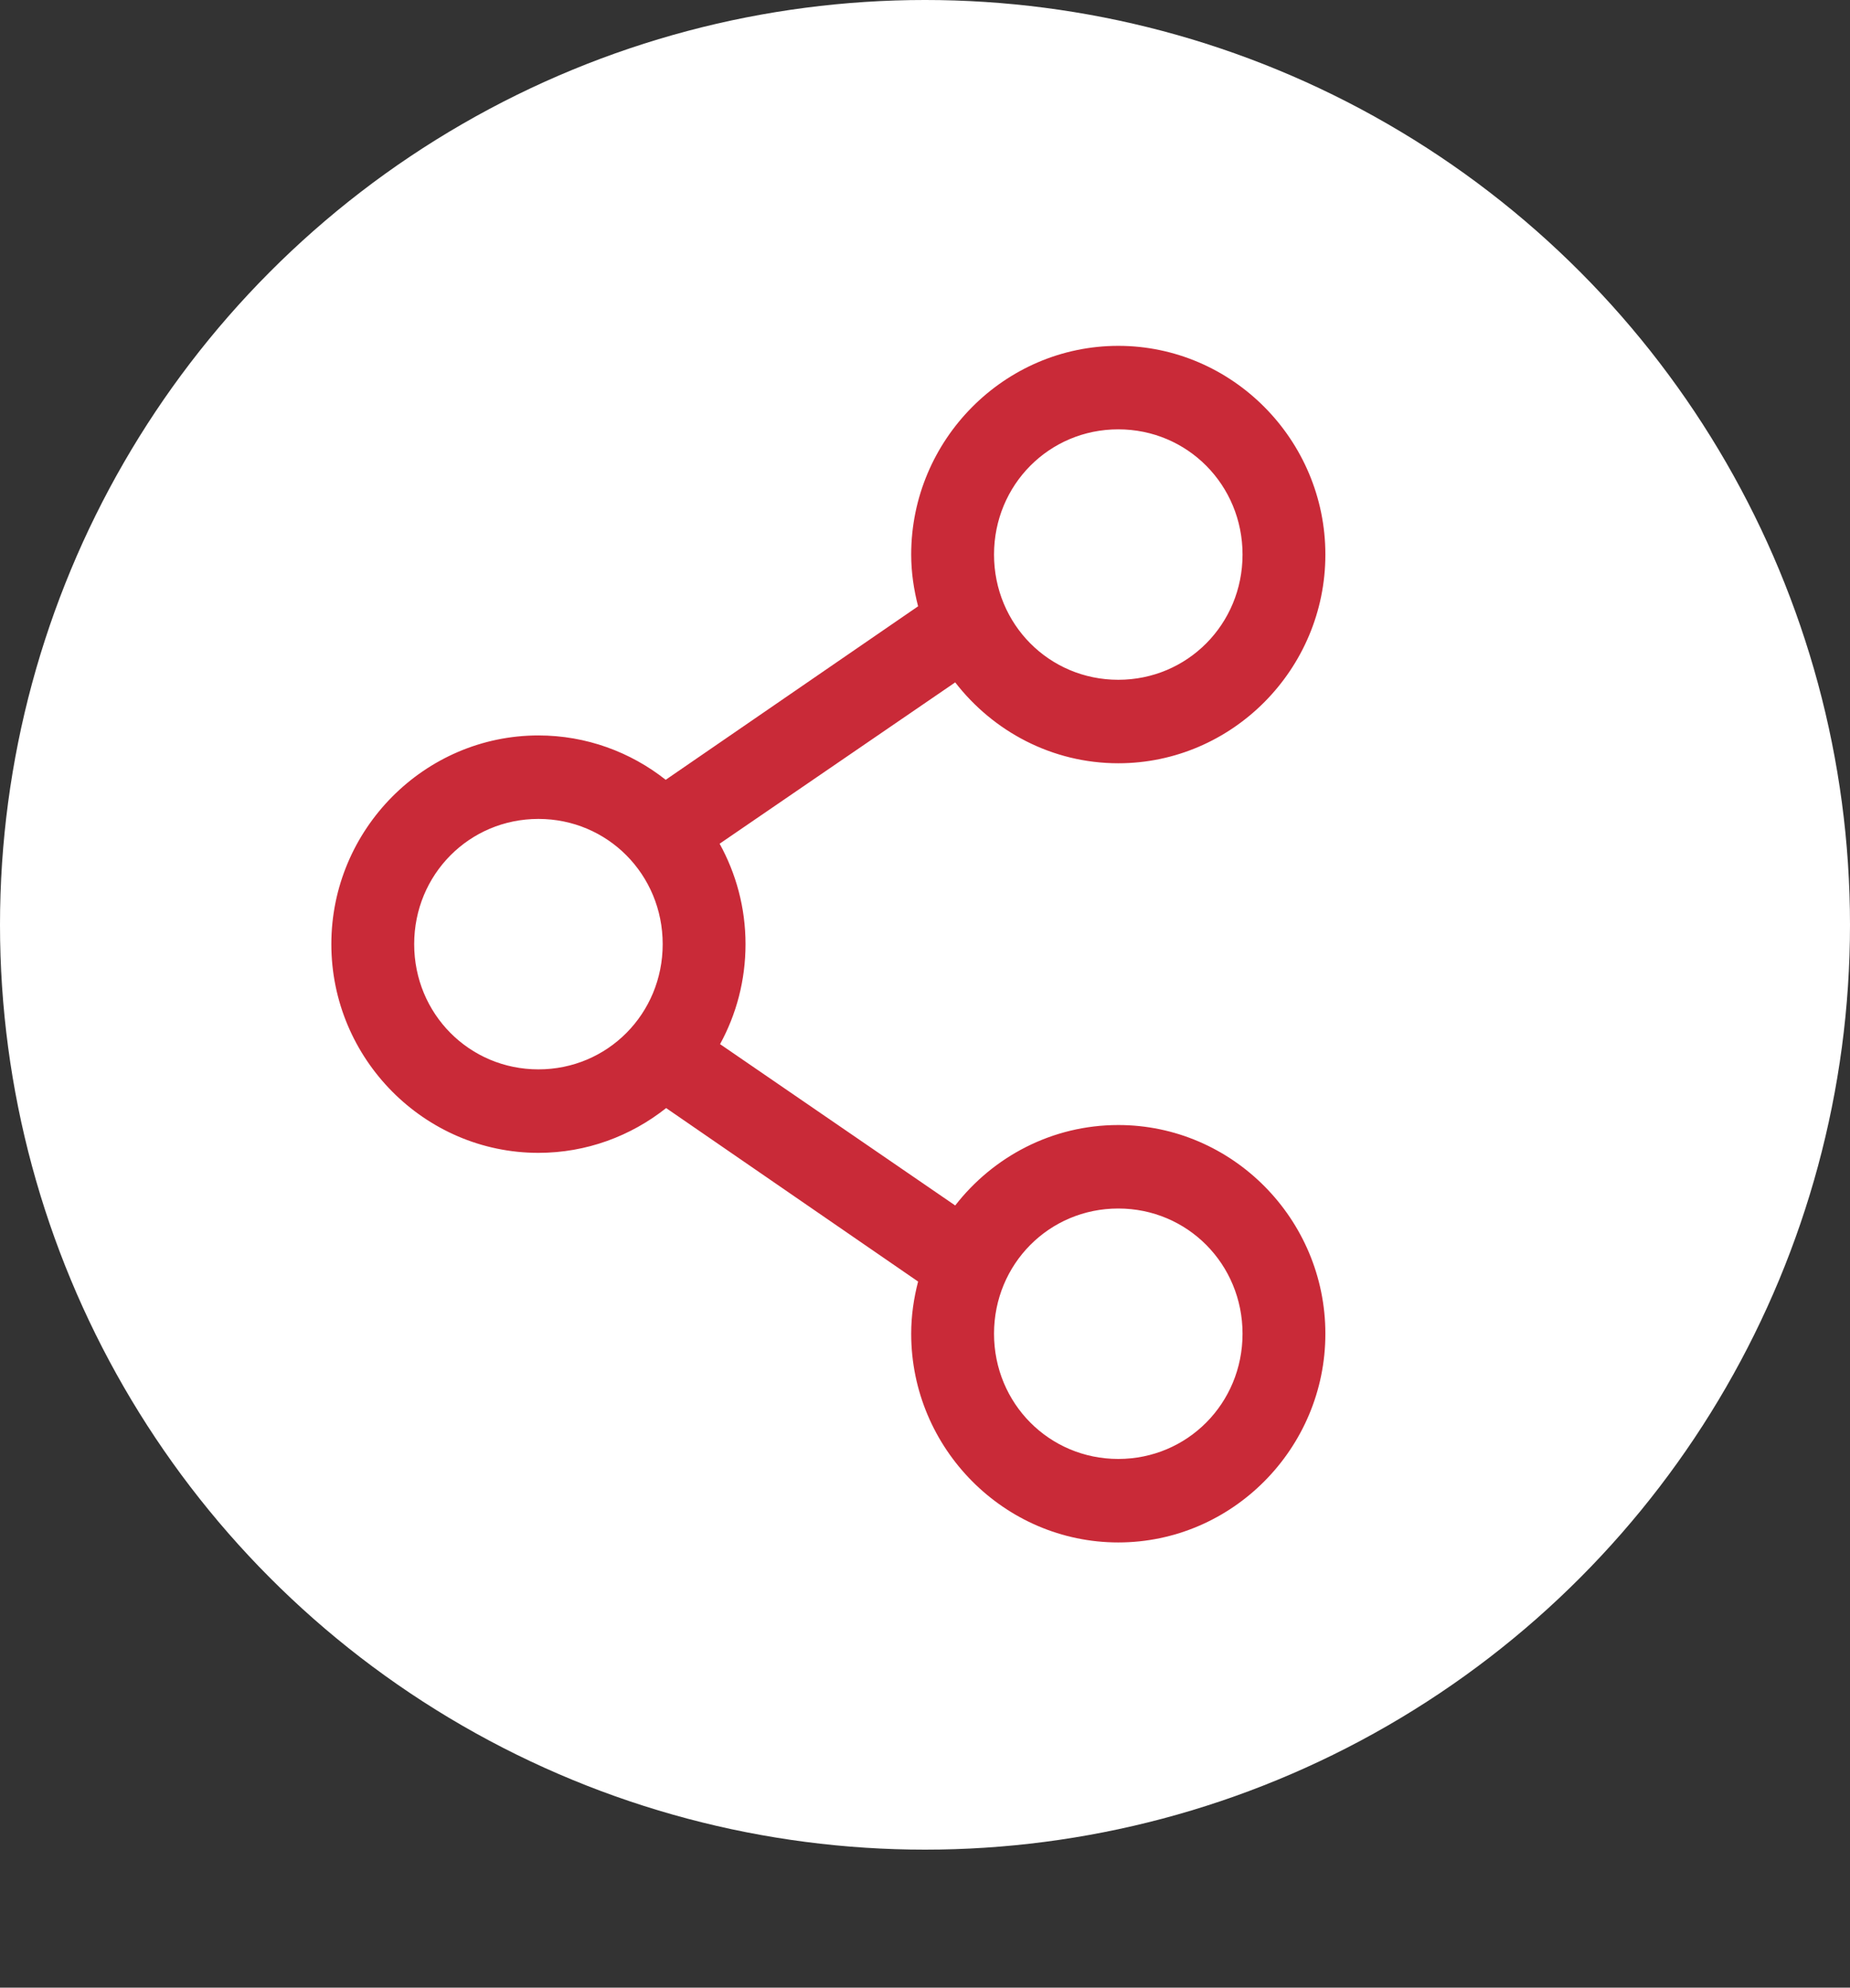 <svg width="67" height="72" viewBox="0 0 67 72" fill="none" xmlns="http://www.w3.org/2000/svg">
<rect x="0" y="0" width="67" height="72" fill="#333333" stroke="none"/>
<circle r="33.5" transform="matrix(1 0 0 -1 33.5 33.5)" fill="white"/>
<path d="M40.5 12.528C36.376 12.528 33 15.931 33 20.088C33 20.738 33.095 21.36 33.25 21.962L24.109 28.247C22.836 27.241 21.233 26.64 19.5 26.64C15.376 26.64 12 30.043 12 34.2C12 38.357 15.376 41.76 19.5 41.76C21.241 41.76 22.848 41.151 24.125 40.138L33.25 46.422C33.093 47.029 33 47.657 33 48.312C33 52.469 36.376 55.872 40.5 55.872C44.624 55.872 48 52.469 48 48.312C48 44.155 44.624 40.752 40.5 40.752C38.109 40.752 35.97 41.894 34.594 43.666L26.078 37.822C26.668 36.744 27 35.511 27 34.2C27 32.881 26.658 31.644 26.062 30.562L34.594 24.718C35.969 26.495 38.105 27.648 40.5 27.648C44.624 27.648 48 24.245 48 20.088C48 15.931 44.624 12.528 40.5 12.528ZM40.5 15.552C43.003 15.552 45 17.565 45 20.088C45 22.611 43.003 24.624 40.5 24.624C37.997 24.624 36 22.611 36 20.088C36 17.565 37.997 15.552 40.5 15.552ZM19.5 29.664C22.003 29.664 24 31.677 24 34.2C24 36.723 22.003 38.736 19.5 38.736C16.997 38.736 15 36.723 15 34.2C15 31.677 16.997 29.664 19.5 29.664ZM40.5 43.776C43.003 43.776 45 45.789 45 48.312C45 50.835 43.003 52.848 40.5 52.848C37.997 52.848 36 50.835 36 48.312C36 45.789 37.997 43.776 40.5 43.776Z" fill="#C92A38"/>
</svg>
